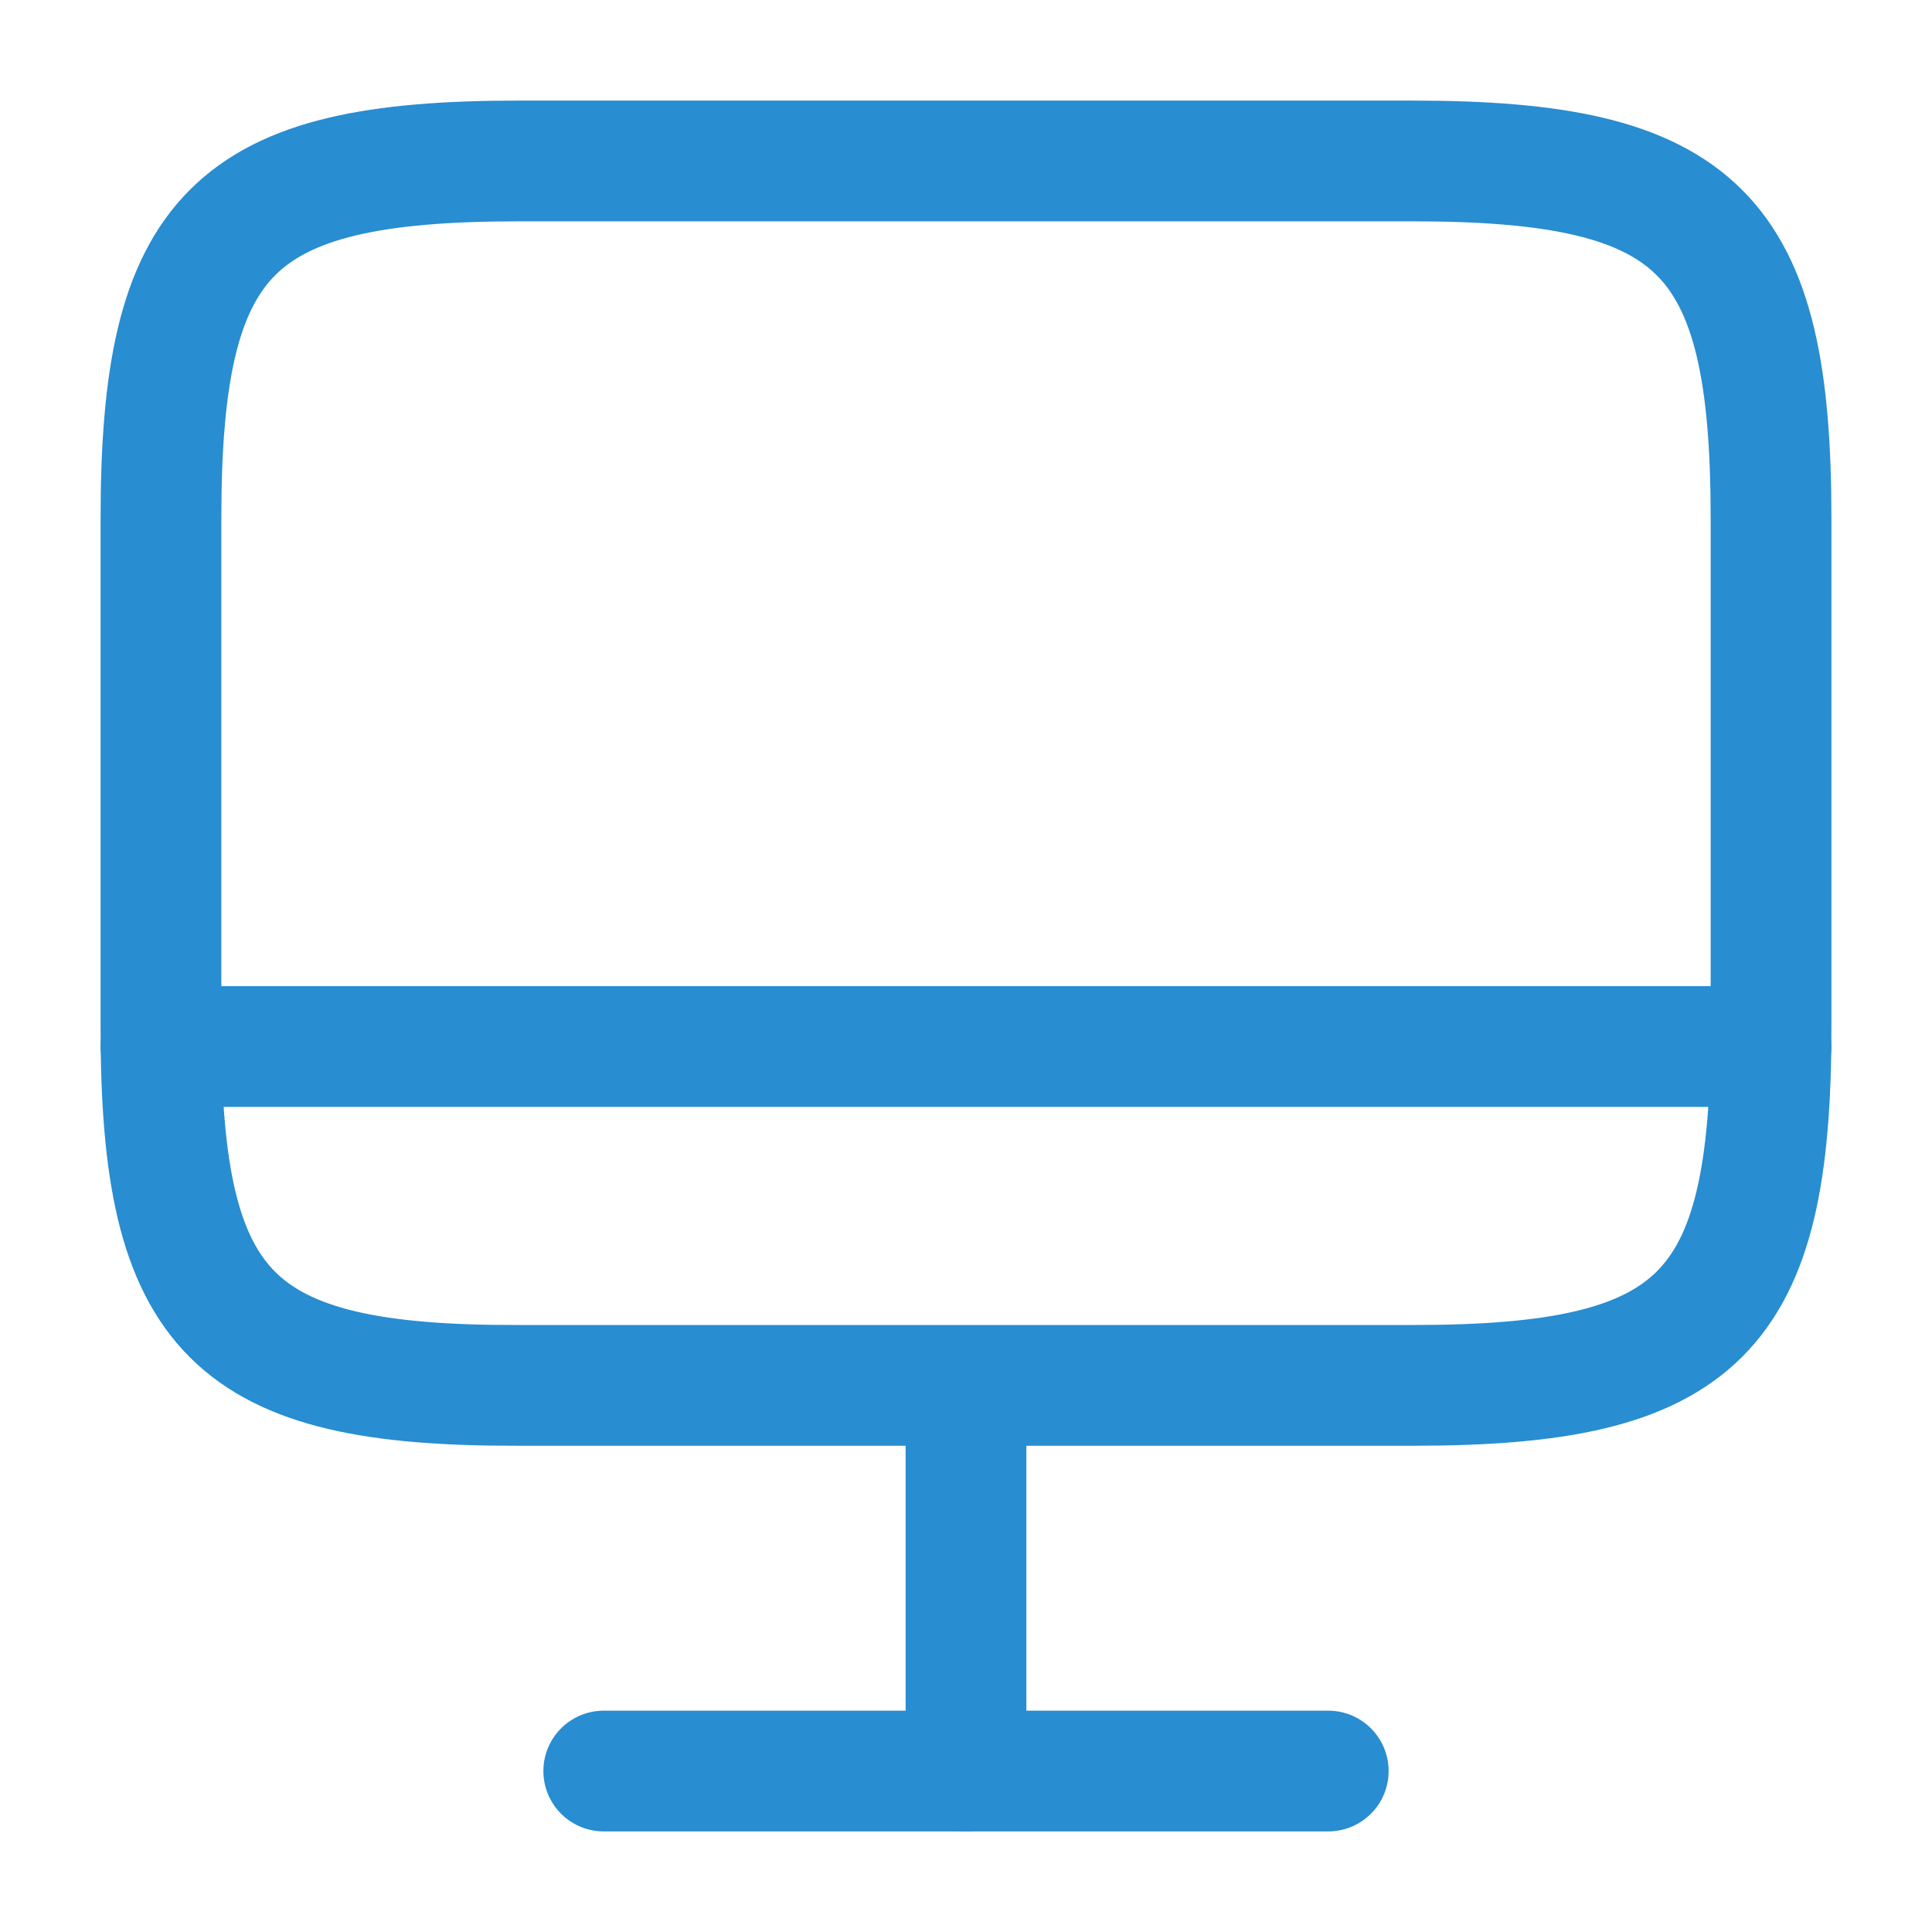 <svg width="16" height="16" viewBox="0 0 16 16" fill="none" xmlns="http://www.w3.org/2000/svg">
<path d="M4.293 1.333H11.7C14.073 1.333 14.667 1.927 14.667 4.293V8.513C14.667 10.887 14.073 11.473 11.707 11.473H4.293C1.927 11.48 1.333 10.887 1.333 8.52V4.293C1.333 1.927 1.927 1.333 4.293 1.333Z" stroke="#288DD1" stroke-linecap="round" stroke-linejoin="round"/>
<path d="M8 11.48V14.667" stroke="#288DD1" stroke-linecap="round" stroke-linejoin="round"/>
<path d="M1.333 8.667H14.667" stroke="#288DD1" stroke-linecap="round" stroke-linejoin="round"/>
<path d="M5 14.667H11" stroke="#288DD1" stroke-linecap="round" stroke-linejoin="round"/>
</svg>
